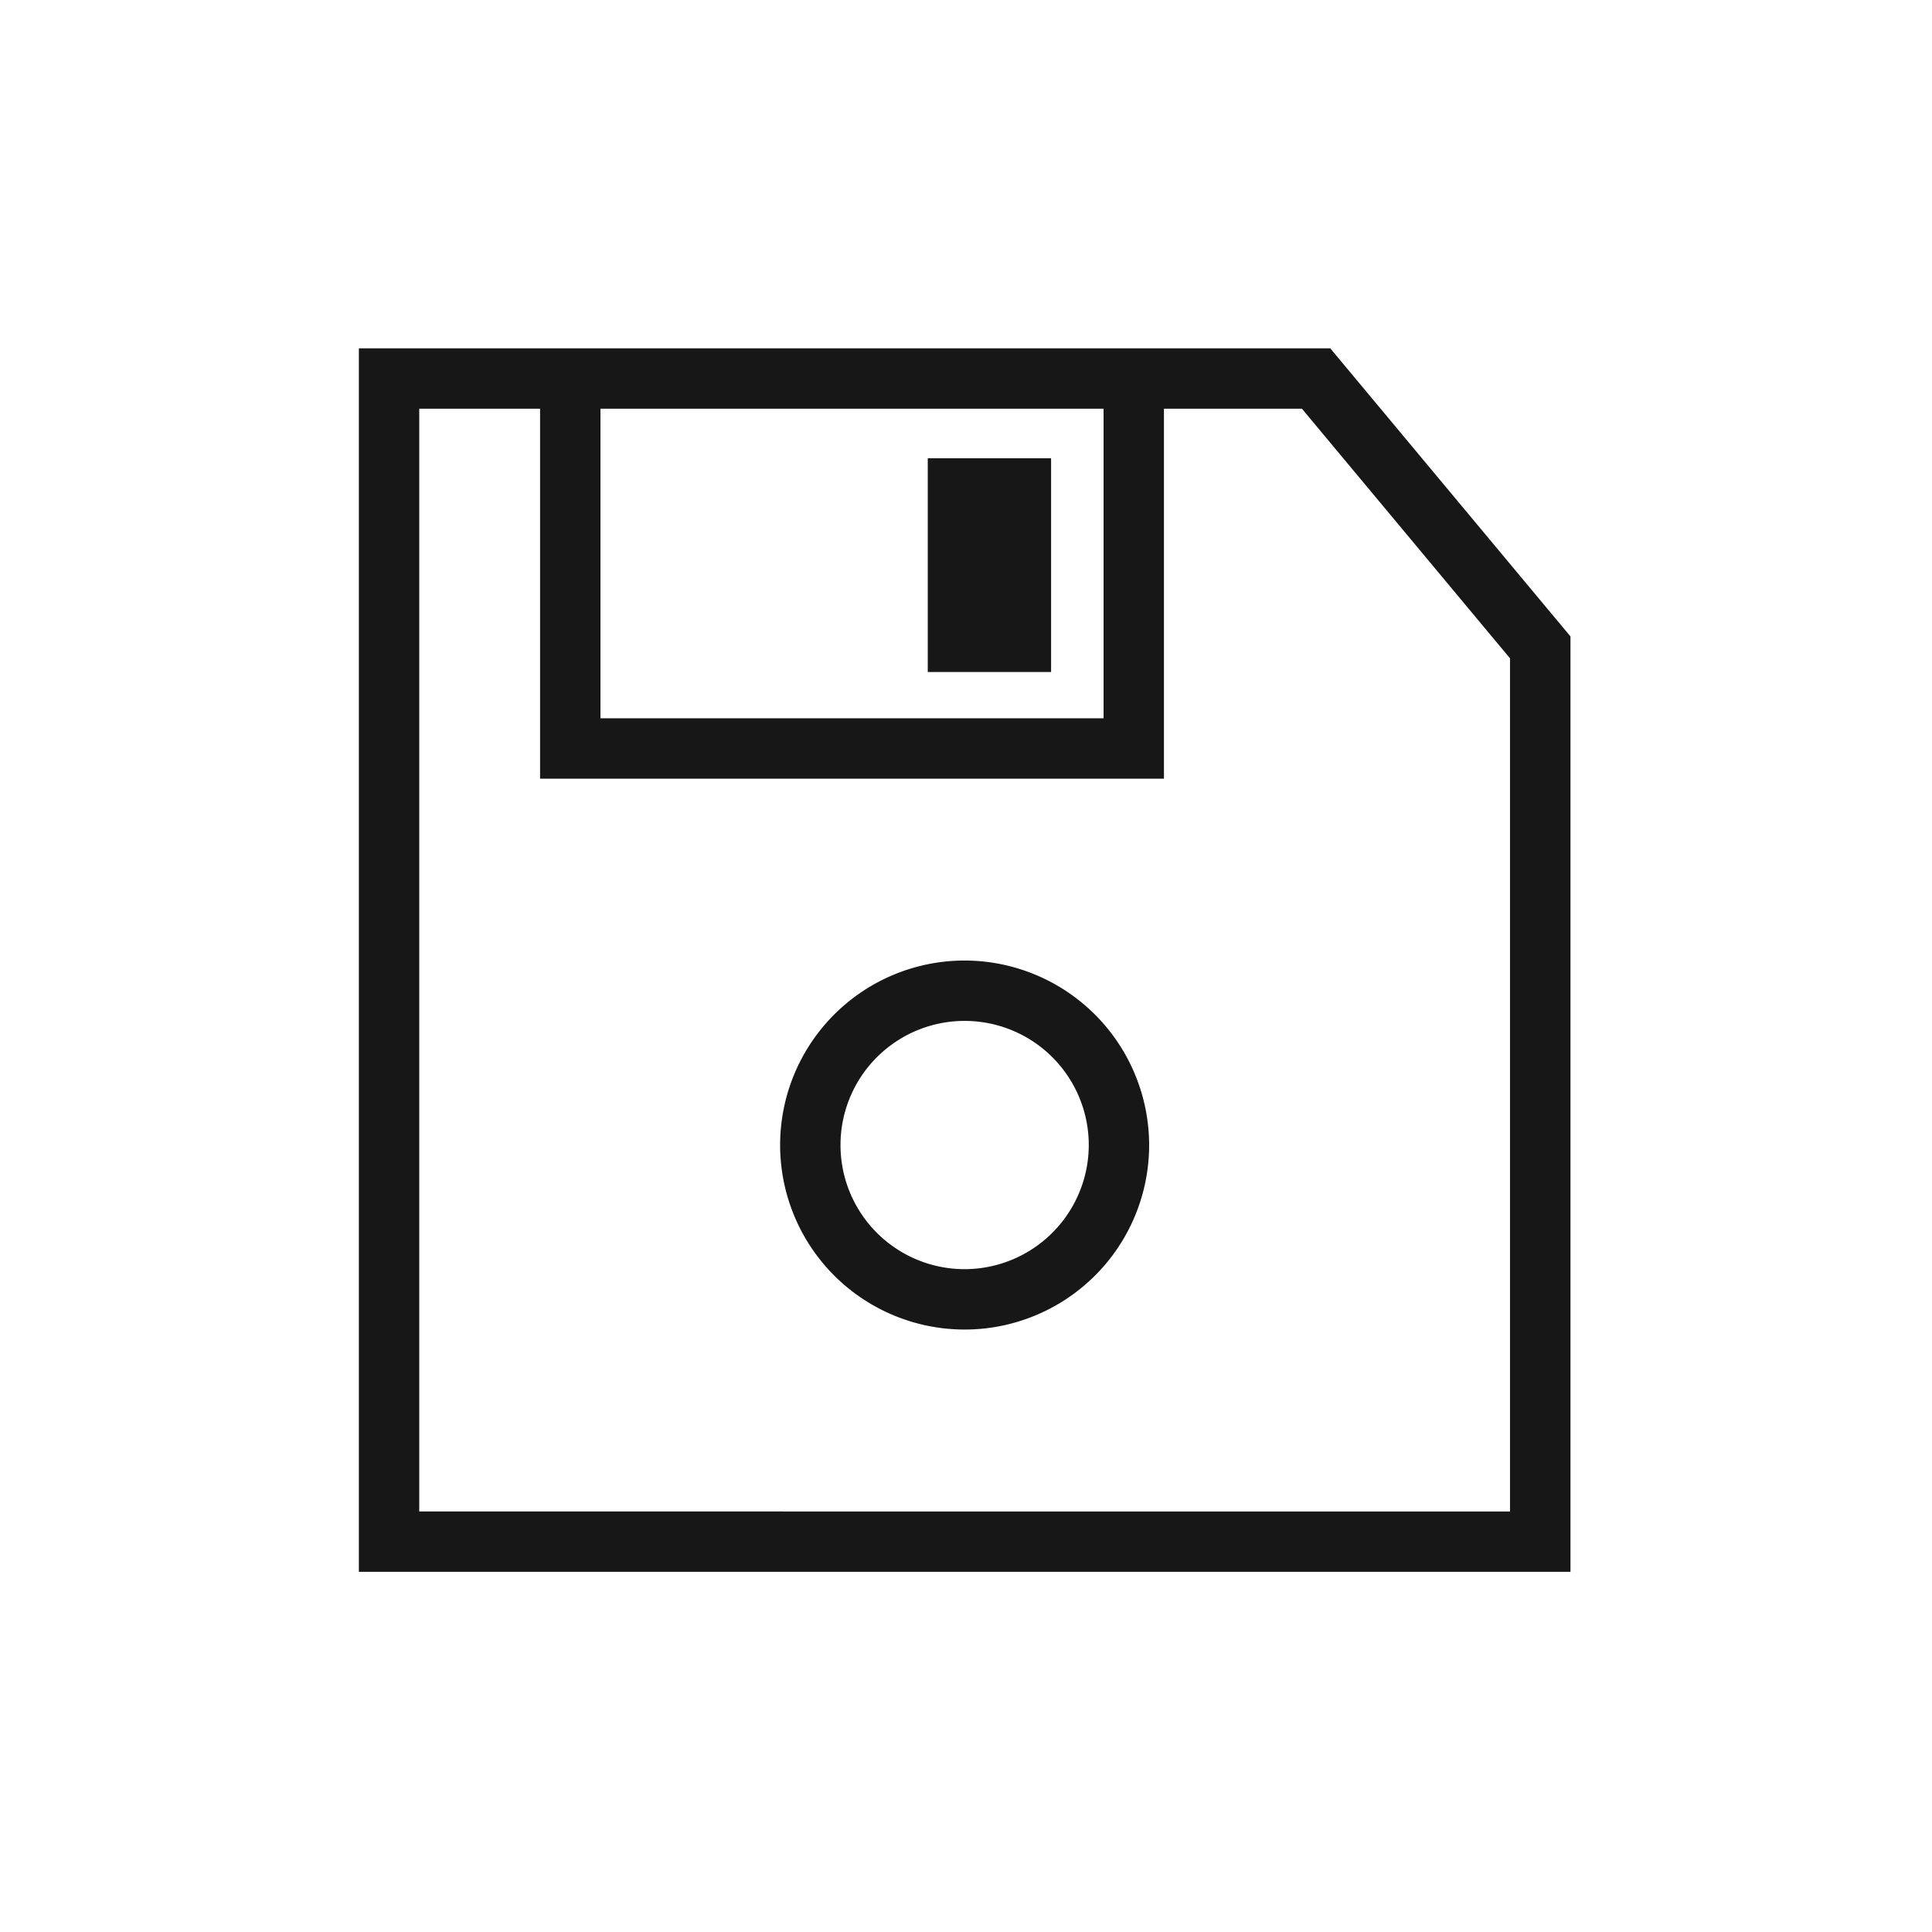 <svg xmlns="http://www.w3.org/2000/svg" viewBox="0 0 24 24"><title>Save</title><path d="M16.525,4.327H4.458V19.526H19.509V7.906Zm-2.816.75V8.923h-6.25V5.077Zm5.049,13.699H5.208V5.077H6.709V9.673h7.75V5.077h1.714l2.585,3.101Z" fill="#171717"/><path d="M11.983,11.932a2.292,2.292,0,1,0,2.292,2.292A2.295,2.295,0,0,0,11.983,11.932Zm0,3.834a1.542,1.542,0,1,1,1.542-1.542A1.544,1.544,0,0,1,11.983,15.766Z" fill="#171717"/><rect x="11.525" y="5.693" width="1.532" height="2.655" fill="#171717"/></svg>